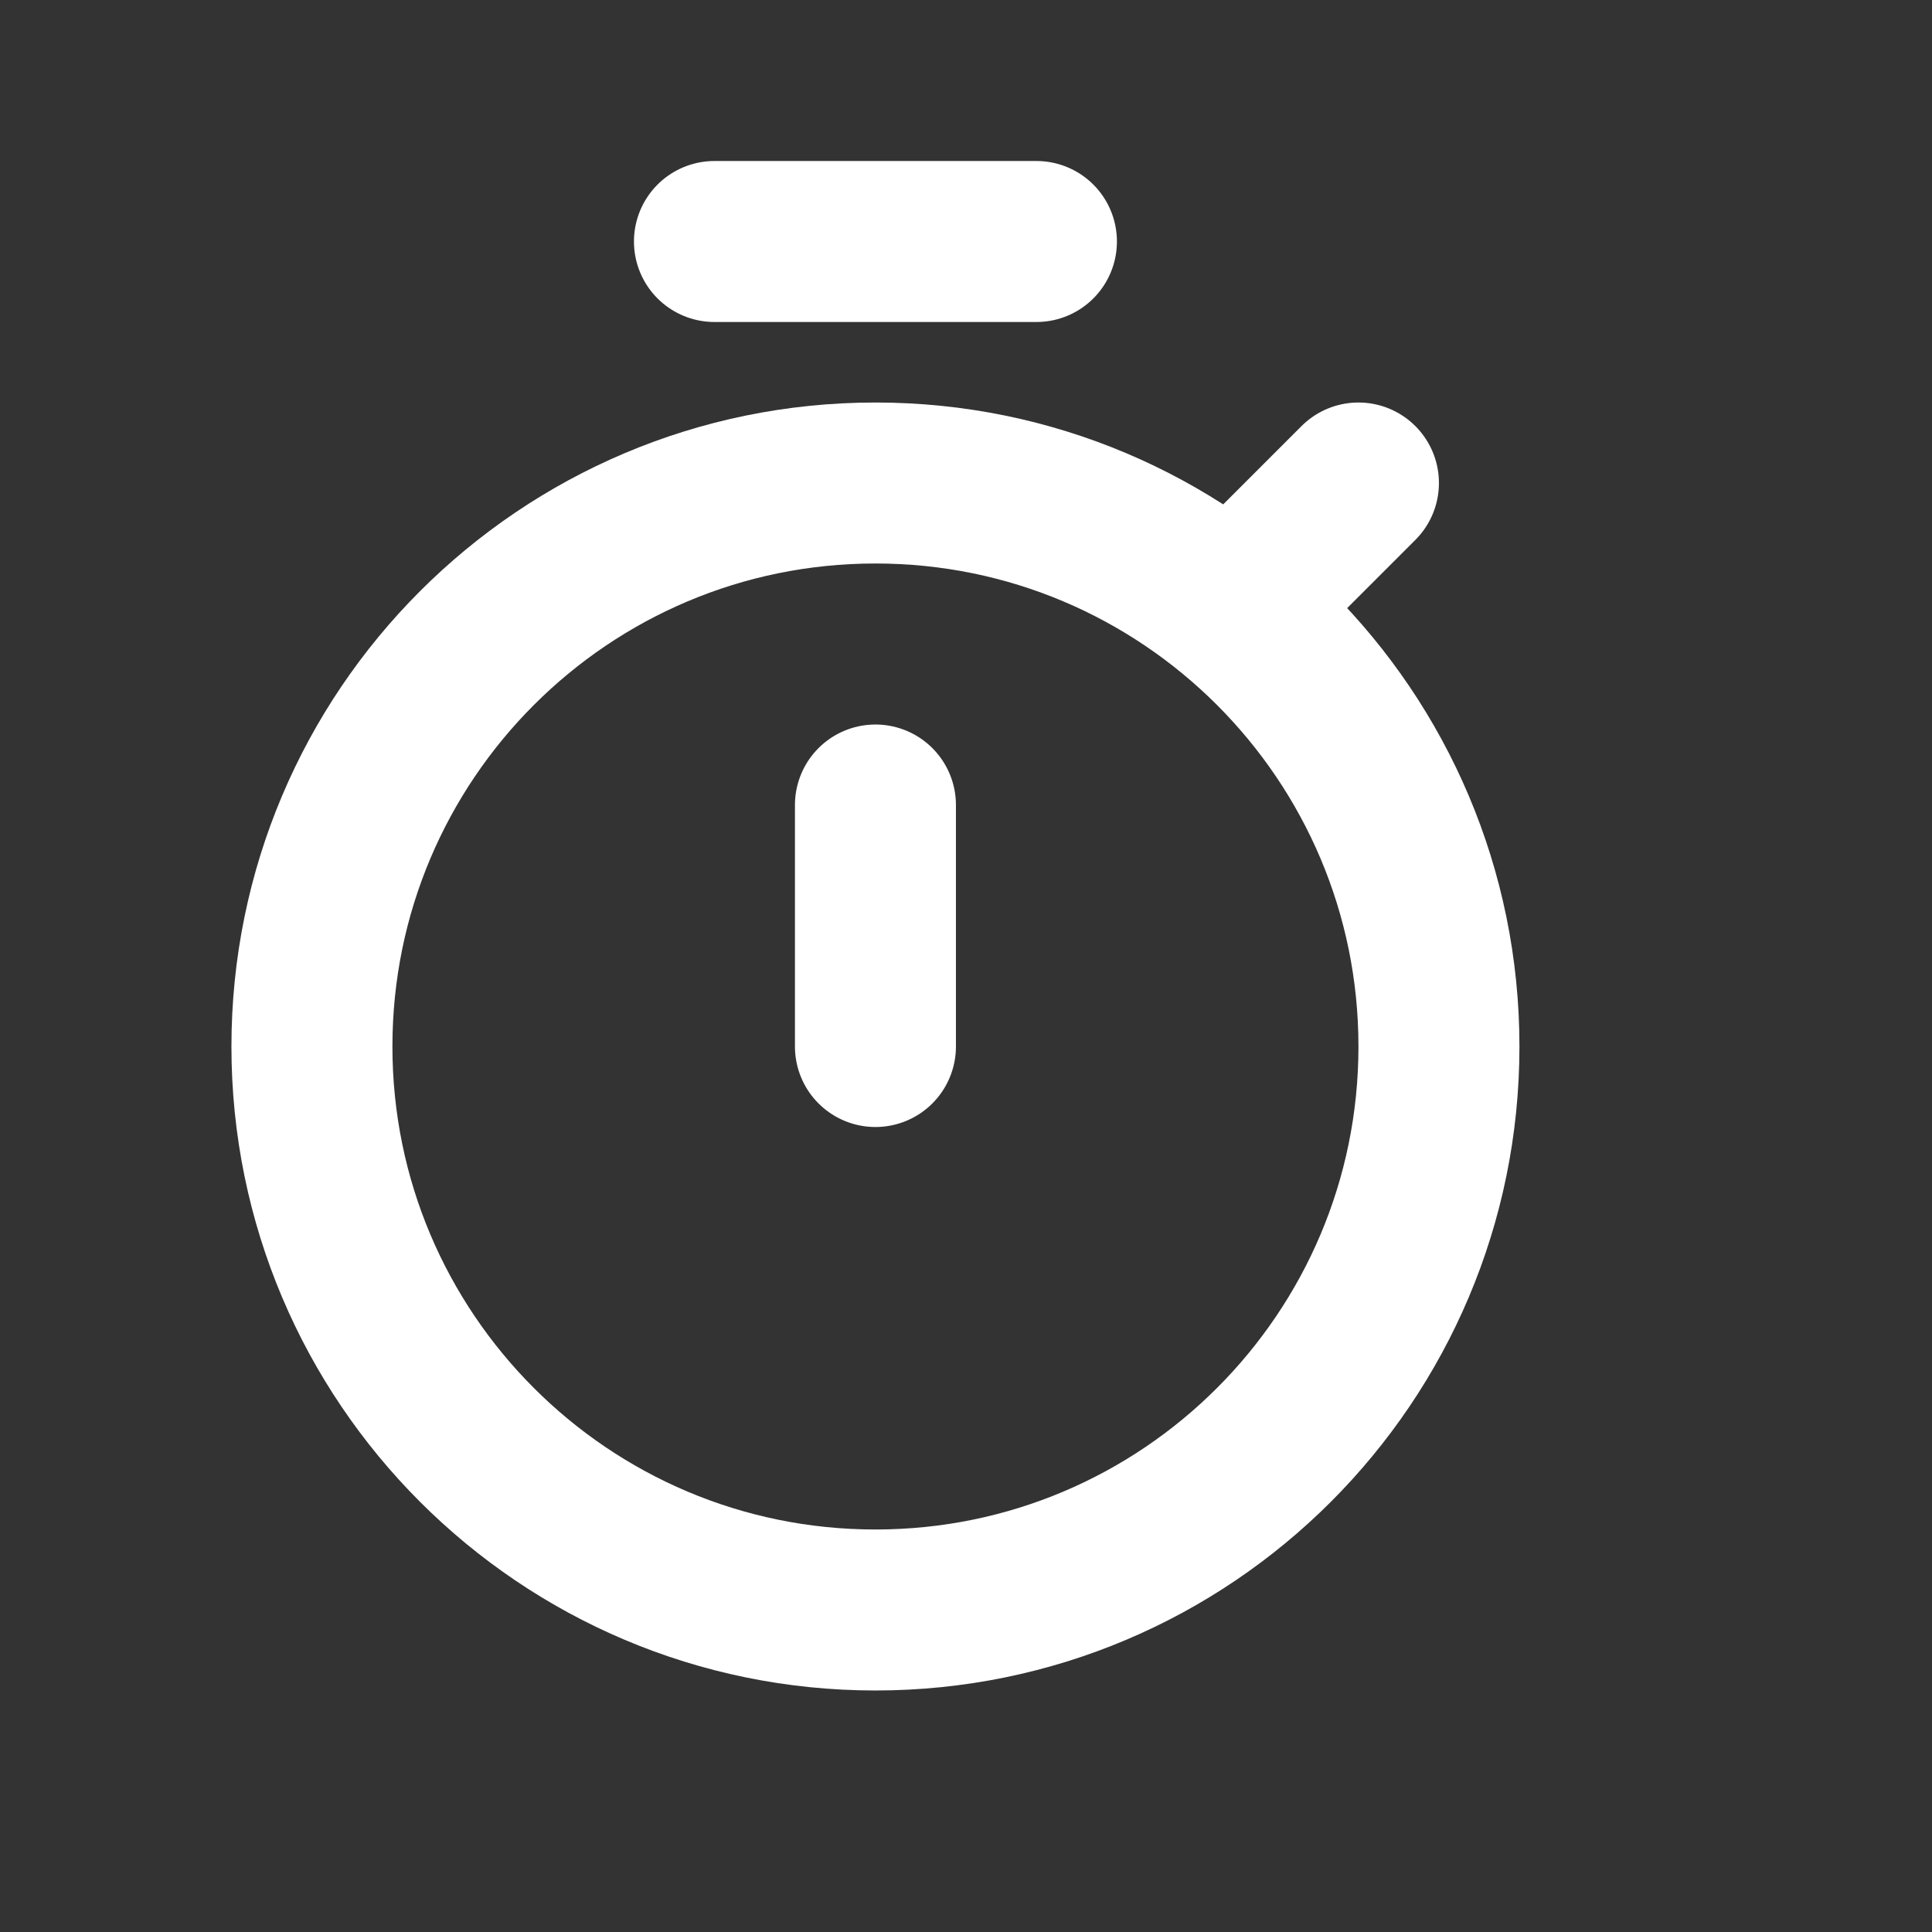 <svg width="64" height="64" viewBox="0 0 64 64" fill="none" xmlns="http://www.w3.org/2000/svg">
<rect x="0" y="0" width="64" height="64" fill="#333333" stroke="none"/>
<path d="M42.333 18.667L45 16" stroke="white" stroke-width="5.333" stroke-linecap="round" stroke-linejoin="round"/>
<path d="M23.667 8H34.333" stroke="white" stroke-width="5.333" stroke-linecap="round" stroke-linejoin="round"/>
<path d="M29 53.333C39.309 53.333 47.667 44.976 47.667 34.667C47.667 24.357 39.309 16 29 16C18.691 16 10.333 24.357 10.333 34.667C10.333 44.976 18.691 53.333 29 53.333Z" stroke="white" stroke-width="5.333" stroke-linecap="round" stroke-linejoin="round"/>
<path d="M29 34.667V26.667" stroke="white" stroke-width="5.333" stroke-linecap="round" stroke-linejoin="round"/>
</svg>
